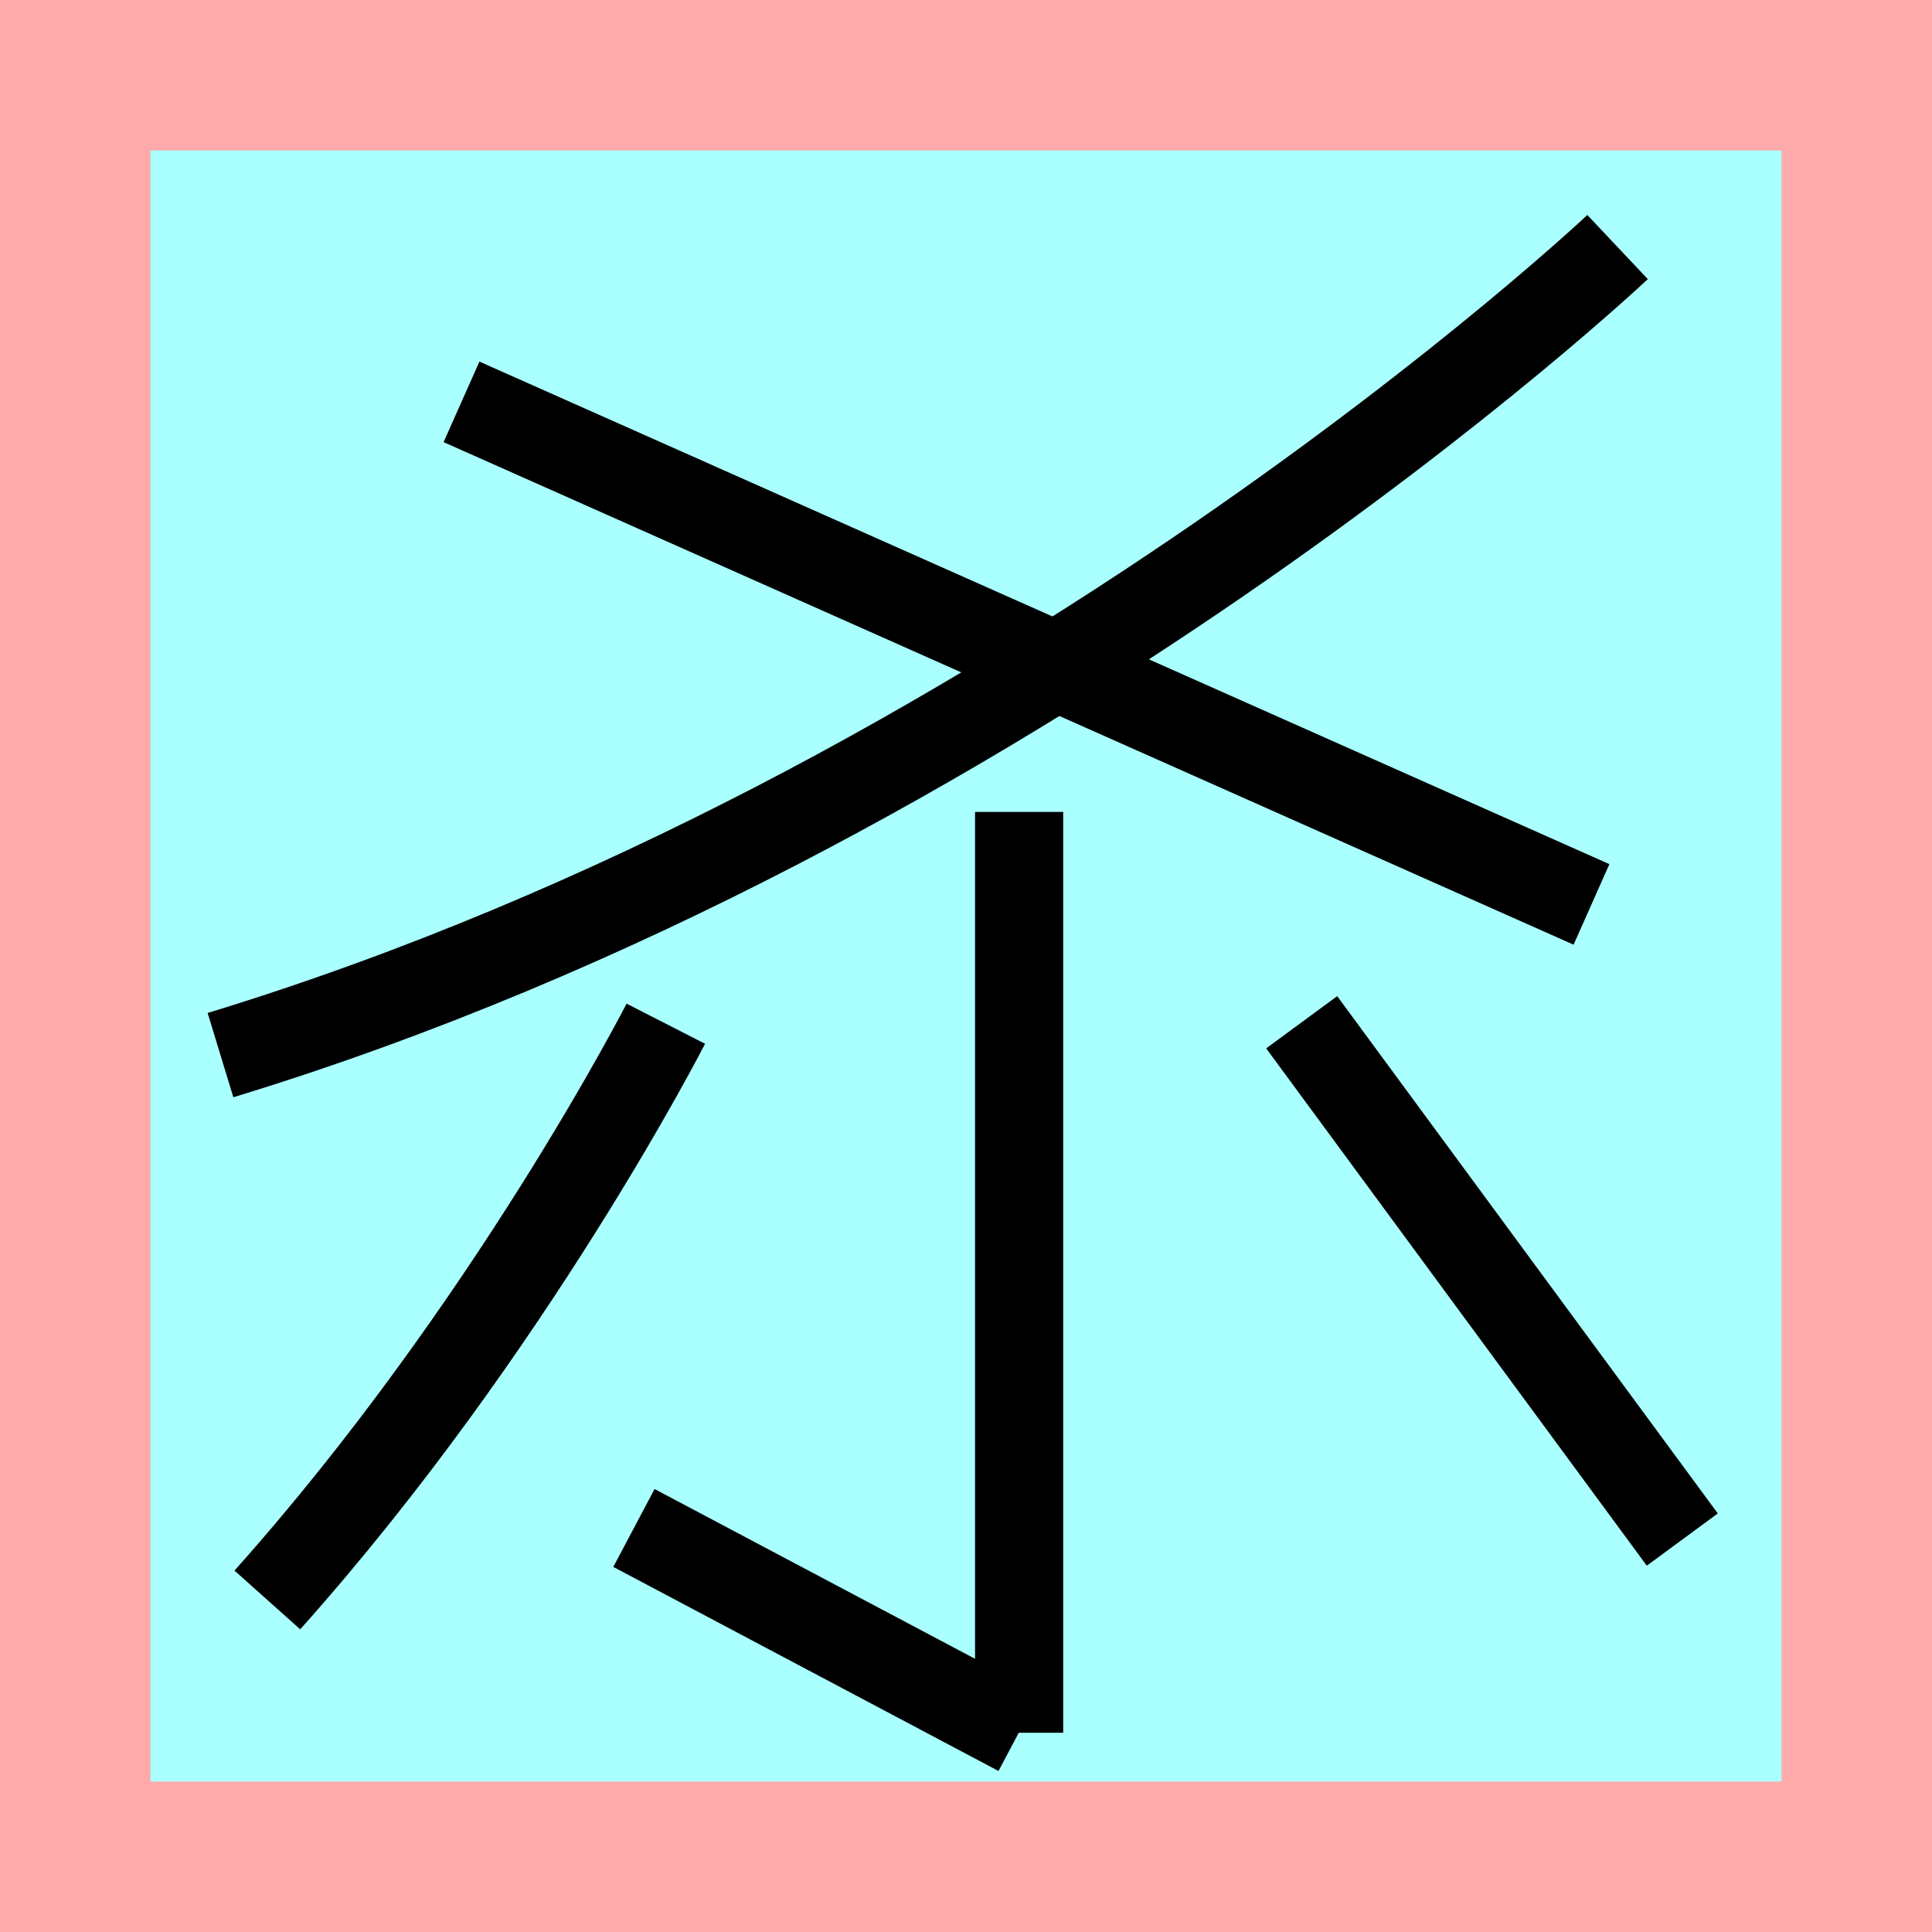<?xml version="1.0" encoding="UTF-8" standalone="no"?>
<svg
   width="32mm"
   height="32mm"
   version="1.1"
   viewBox="-4 -4 8 8"
   id="svg22498"
   sodipodi:docname="花.svg"
   inkscape:version="1.2-alpha1 (b6a15bbbed, 2022-02-23)"
   xmlns:inkscape="http://www.inkscape.org/namespaces/inkscape"
   xmlns:sodipodi="http://sodipodi.sourceforge.net/DTD/sodipodi-0.dtd"
   xmlns="http://www.w3.org/2000/svg"
   xmlns:svg="http://www.w3.org/2000/svg">
  <defs
     id="defs22502" />
  <sodipodi:namedview
     id="namedview22500"
     pagecolor="#ffffff"
     bordercolor="#999999"
     borderopacity="1"
     inkscape:pageshadow="0"
     inkscape:pageopacity="0"
     inkscape:pagecheckerboard="0"
     inkscape:deskcolor="#d1d1d1"
     inkscape:document-units="mm"
     showgrid="false"
     inkscape:zoom="2.5461599"
     inkscape:cx="88.957494"
     inkscape:cy="105.6493"
     inkscape:window-width="1920"
     inkscape:window-height="1025"
     inkscape:window-x="-8"
     inkscape:window-y="-8"
     inkscape:window-maximized="1"
     inkscape:current-layer="svg22498" />
  <!-- From 春AF15:AG16 -->
  <path
     fill="#faa"
     d="m-4 -4 h8v8h-8"
     id="path22469" />
  <path
     fill="#aff"
     d="m-3.377 -3.377 h6.754 v6.754 h-6.754"
     id="path22471" />
  <path
     d="m 2.698,-2.977 c 0,0 -2.477,2.337 -5.785,3.346"
     id="path22473"
     style="fill:none;stroke:#000000;stroke-width:0.365" />
  <path
     d="m -2.089,-2.336 4.679,2.081"
     id="path22475"
     style="fill:none;stroke:#000000;stroke-width:0.365" />
  <path
     d="M 0.22,-0.638 V 3.175"
     id="path22477"
     style="fill:none;stroke:#000000;stroke-width:0.365" />
  <path
     d="M 0.22,3.172 -1.375,2.327"
     id="path22479"
     style="fill:none;stroke:#000000;stroke-width:0.365" />
  <path
     d="m -1.243,0.239 c 0,0 -0.644,1.26 -1.65,2.386"
     id="path22481"
     style="fill:none;stroke:#000000;stroke-width:0.365" />
  <path
     d="M 1.39,0.233 2.966,2.375"
     id="path22483"
     style="fill:none;stroke:#000000;stroke-width:0.365"
     sodipodi:nodetypes="cc" />
</svg>
